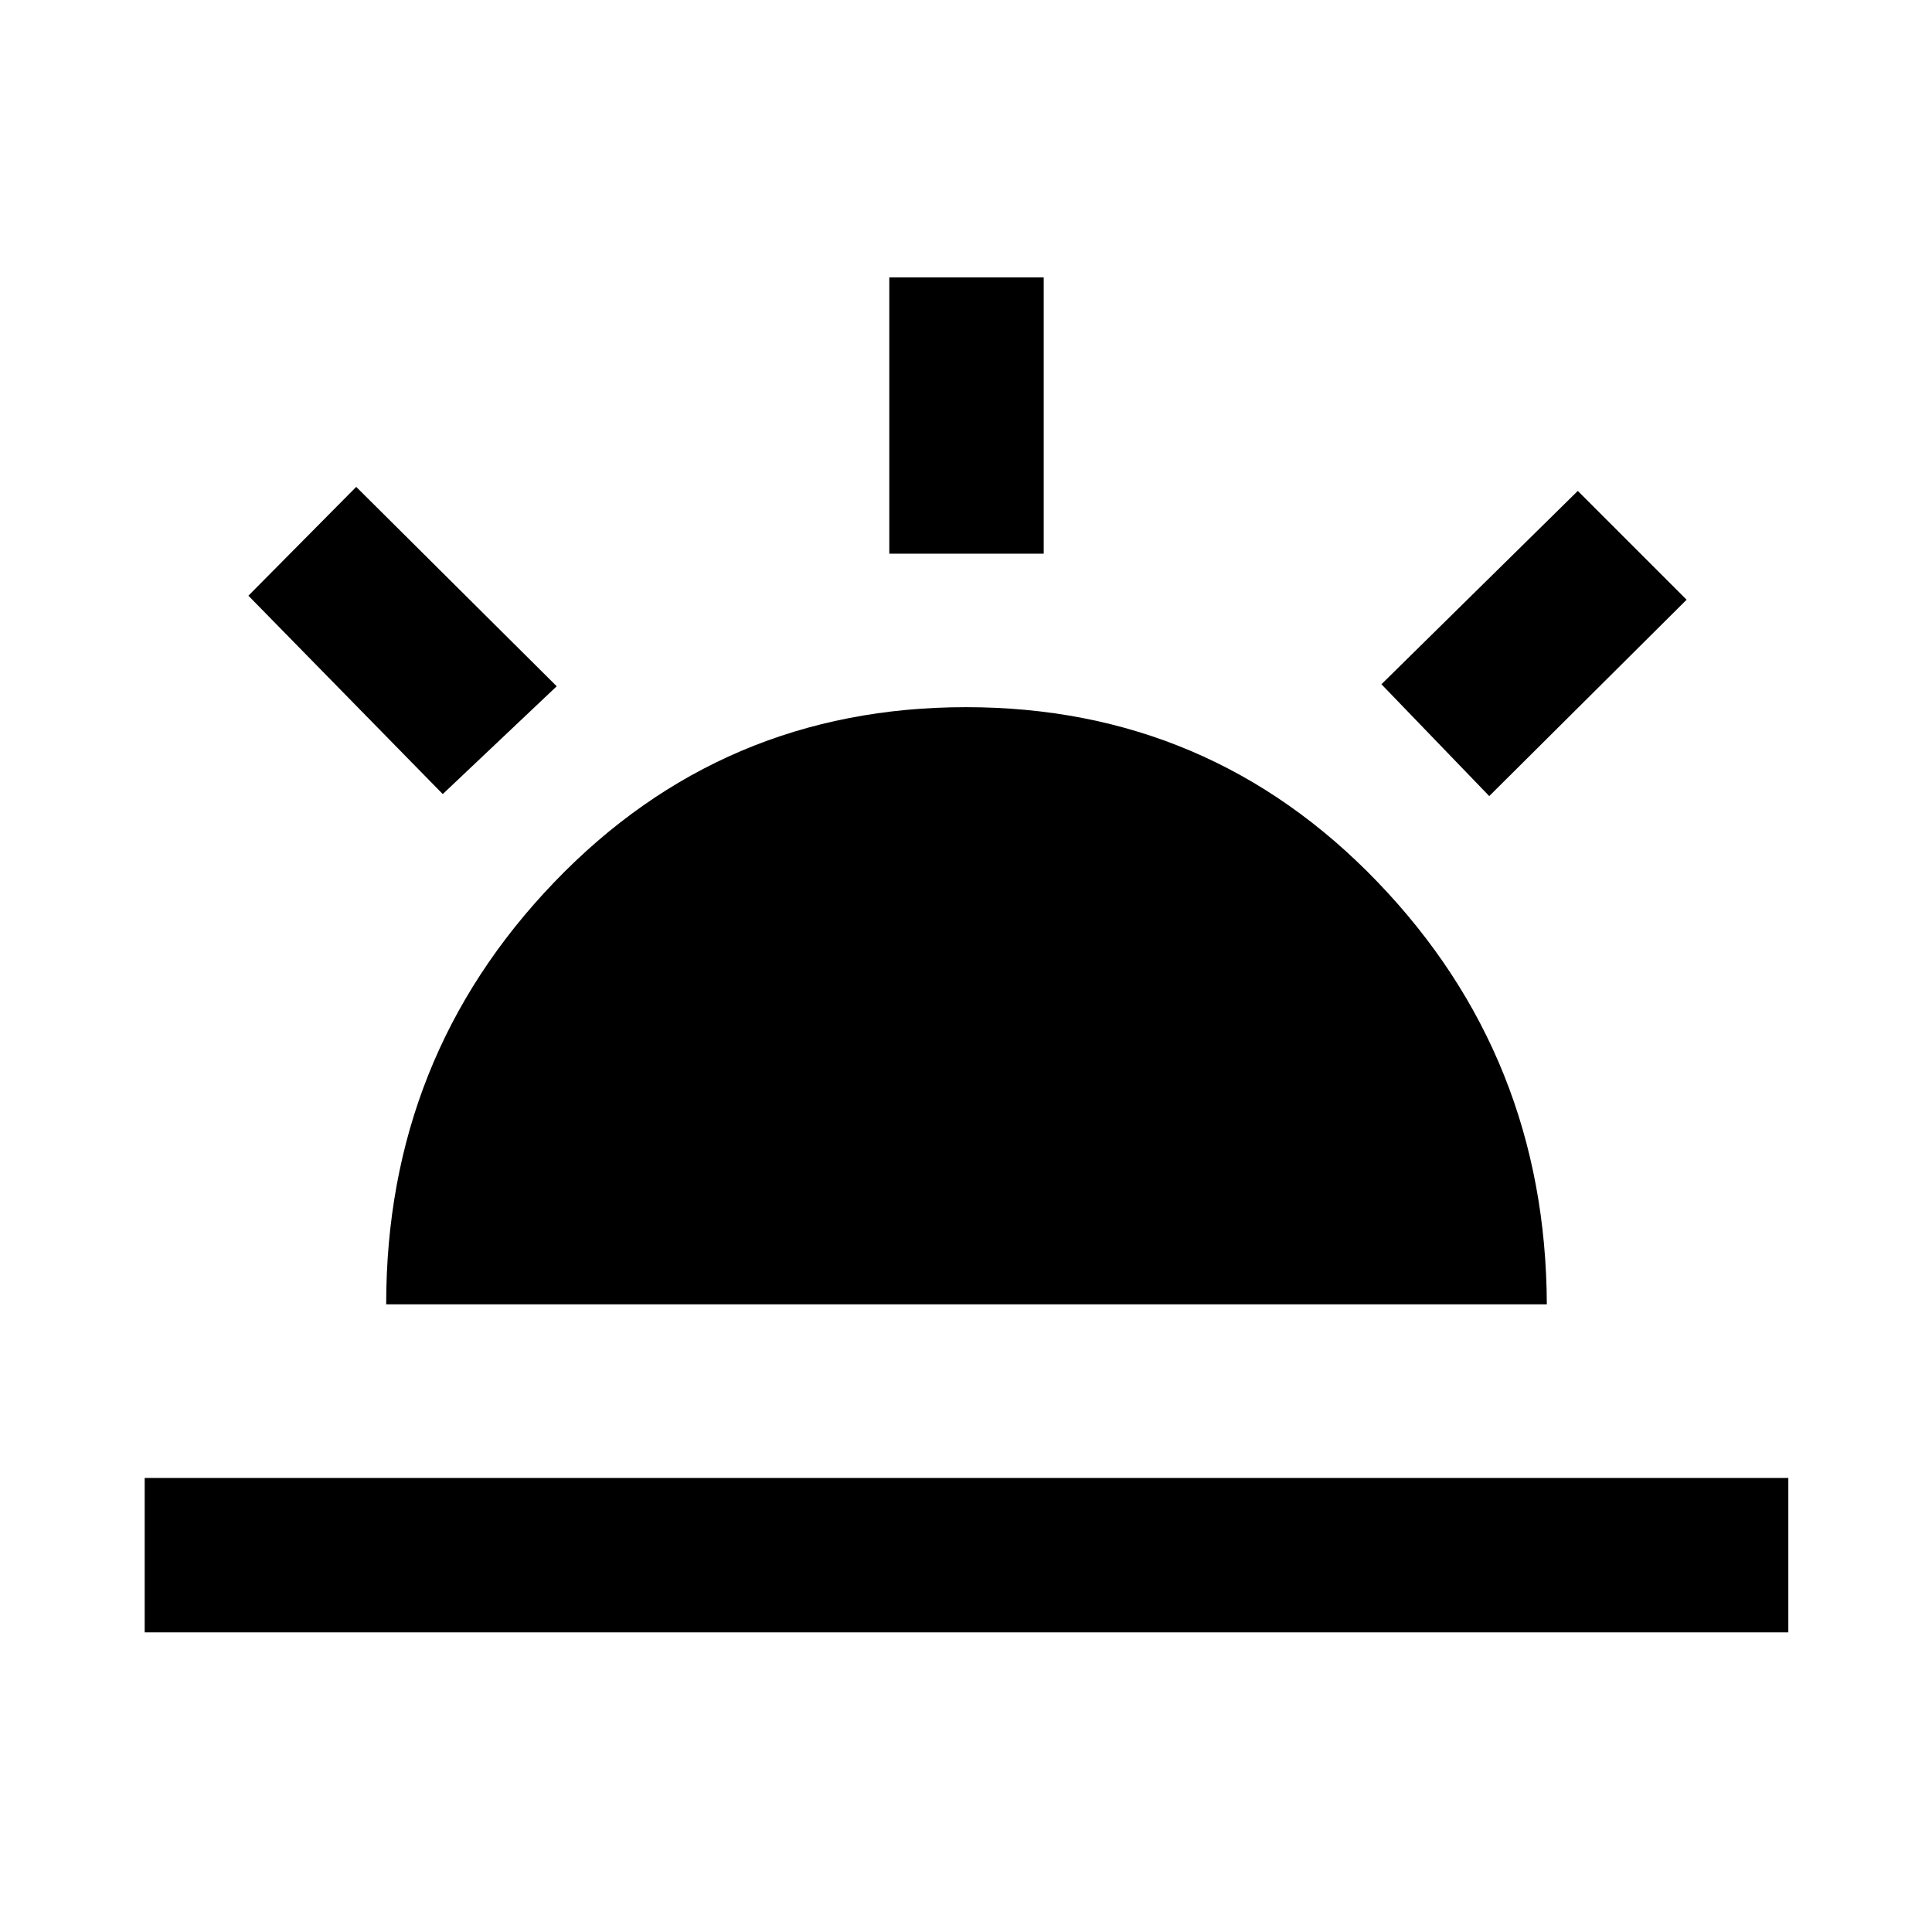 <svg xmlns="http://www.w3.org/2000/svg" height="48" viewBox="0 -960 960 960" width="48"><path d="M740-564.43 686.43-620 784-716.07 838.07-662 740-564.43ZM71.89-148.89v-76.72h816.72v76.72H71.89Zm370-536v-137.29h76.72v137.29h-76.72ZM220-565.43 123.43-664 177-718.07 276.63-619 220-565.43Zm-28.11 253.54q0-122.78 83.51-209.75T480-608.61q121.09 0 204.6 86.97 83.51 86.97 84.01 209.75H191.89Z"/></svg>